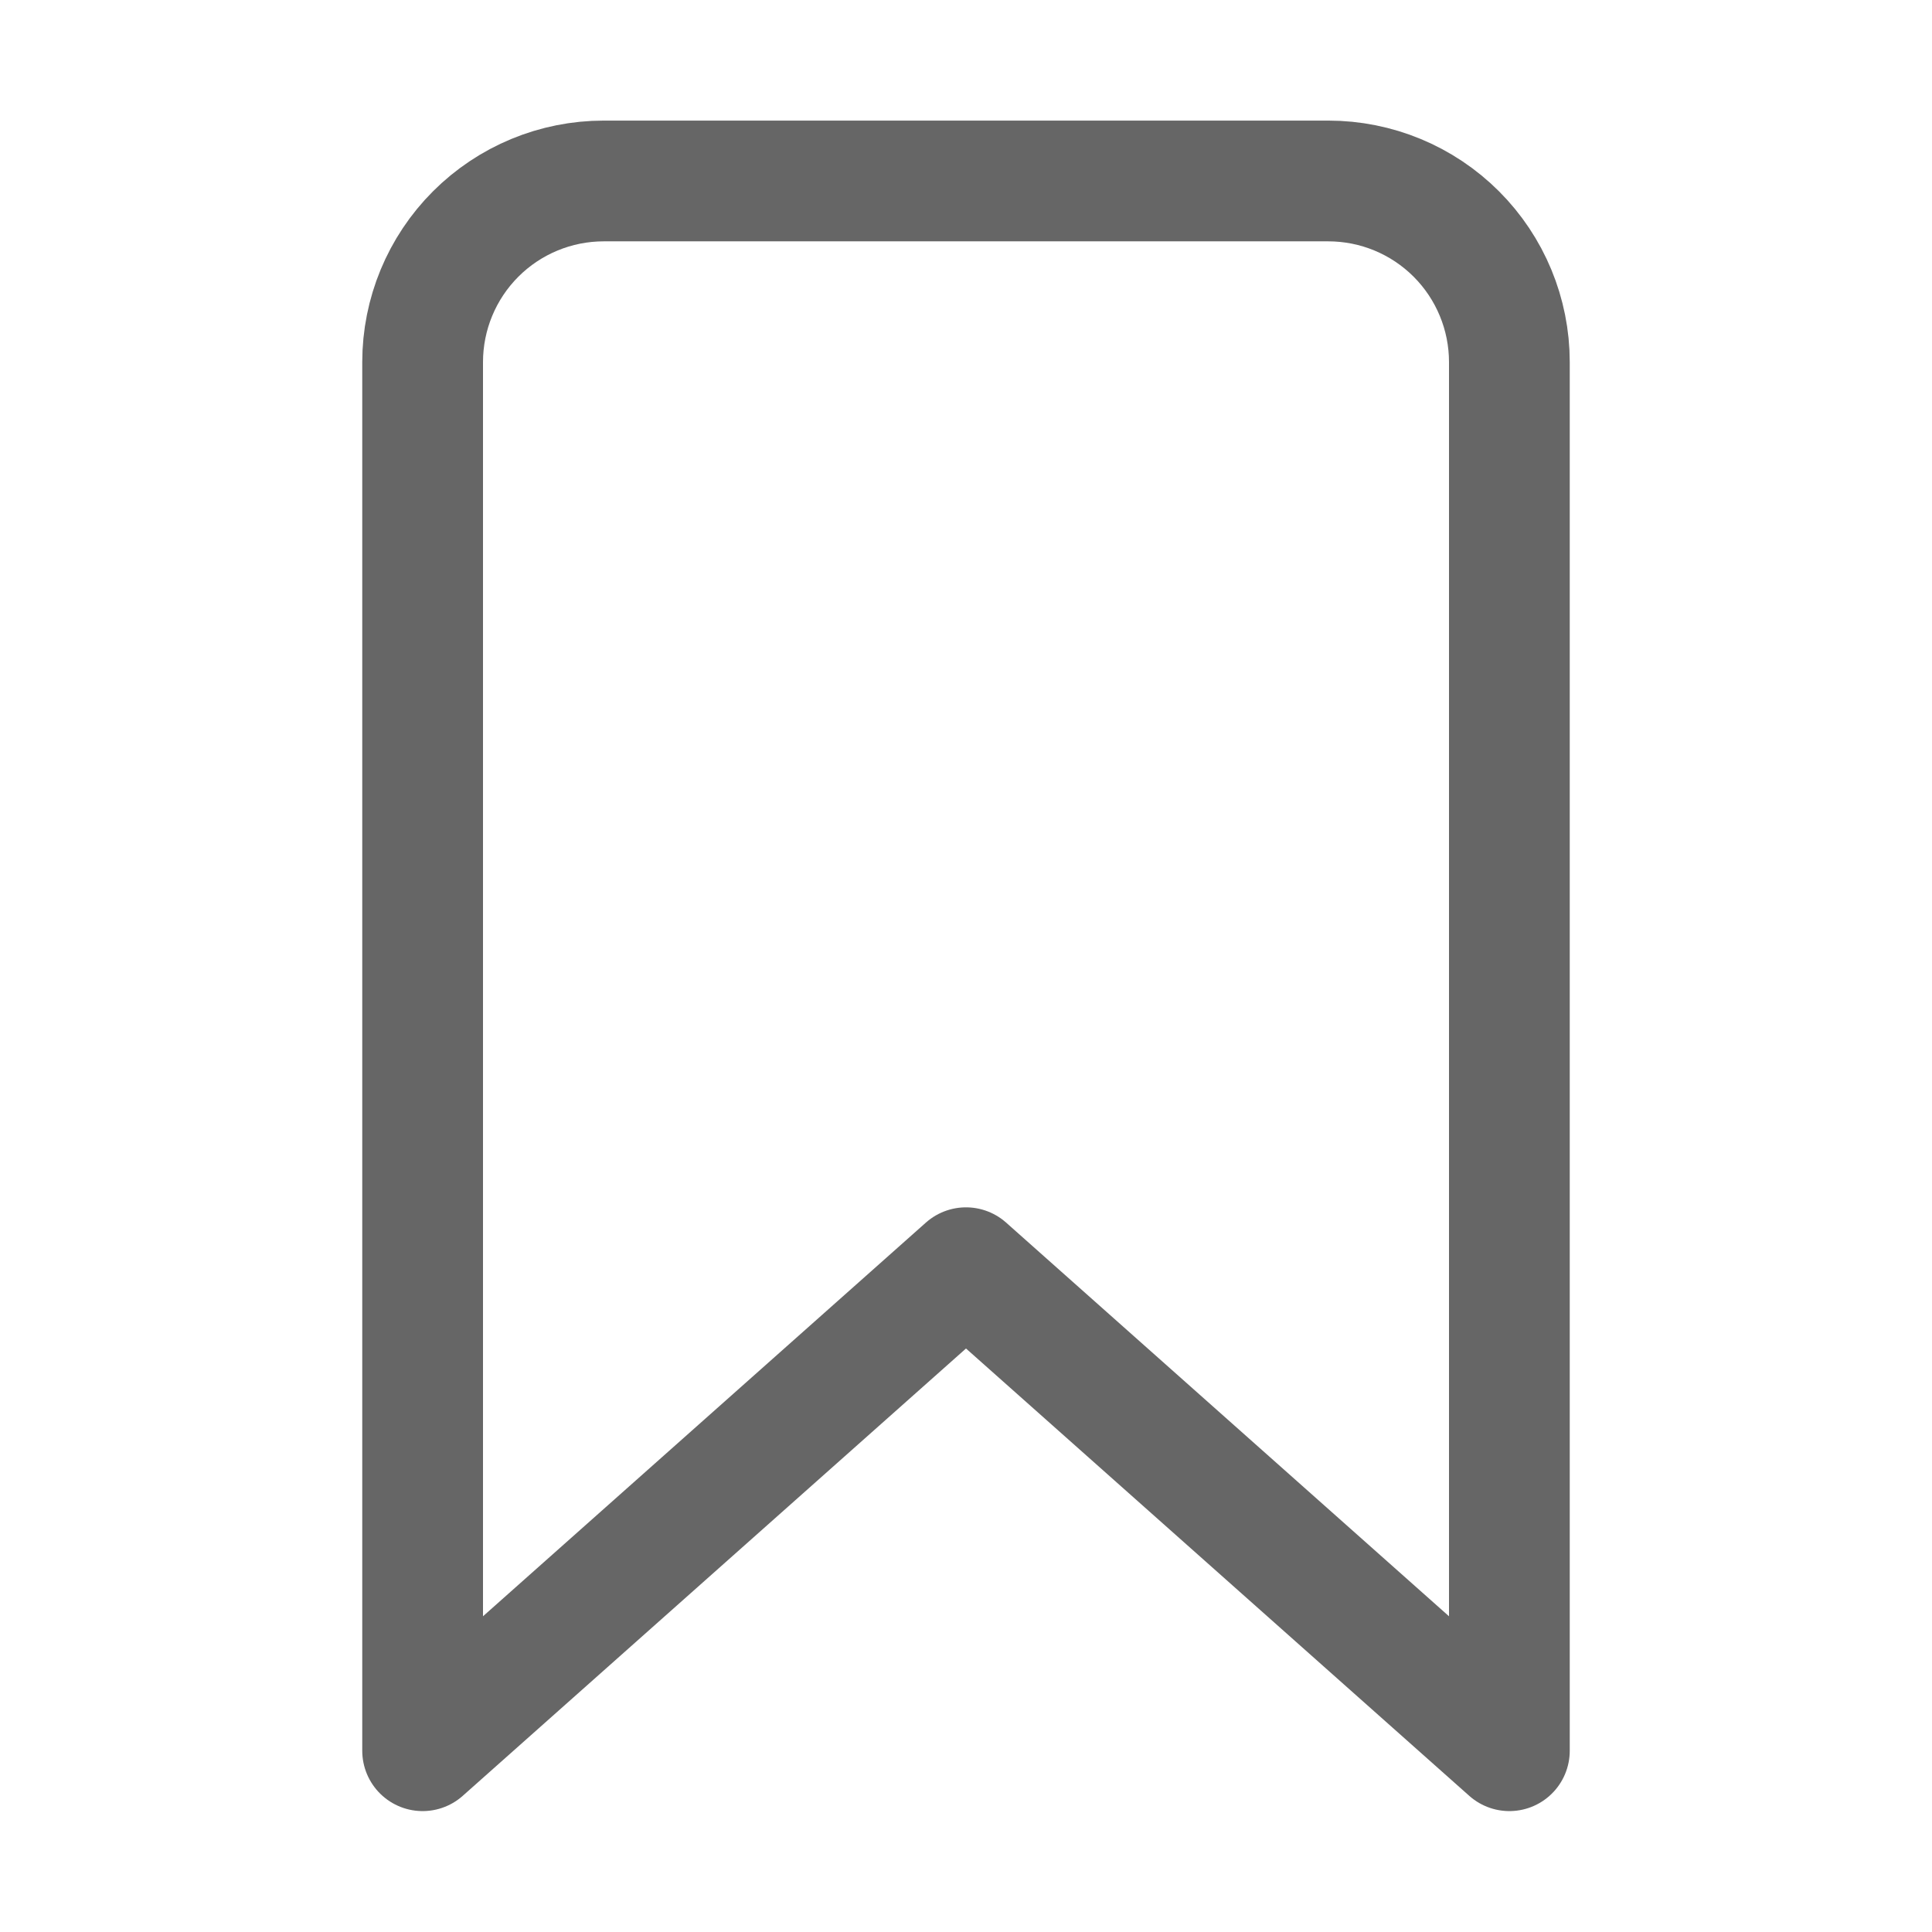 <svg width="24" height="24" viewBox="0 0 24 24" fill="none" xmlns="http://www.w3.org/2000/svg">
<path d="M16.5 2.248H7.5C6.903 2.248 6.331 2.485 5.909 2.907C5.487 3.329 5.25 3.902 5.25 4.498V21.748L12 15.748L18.75 21.748V4.498C18.75 3.902 18.513 3.329 18.091 2.907C17.669 2.485 17.097 2.248 16.5 2.248Z" stroke="#666666" stroke-width="1.5" stroke-linecap="round" stroke-linejoin="round"/>
</svg>
